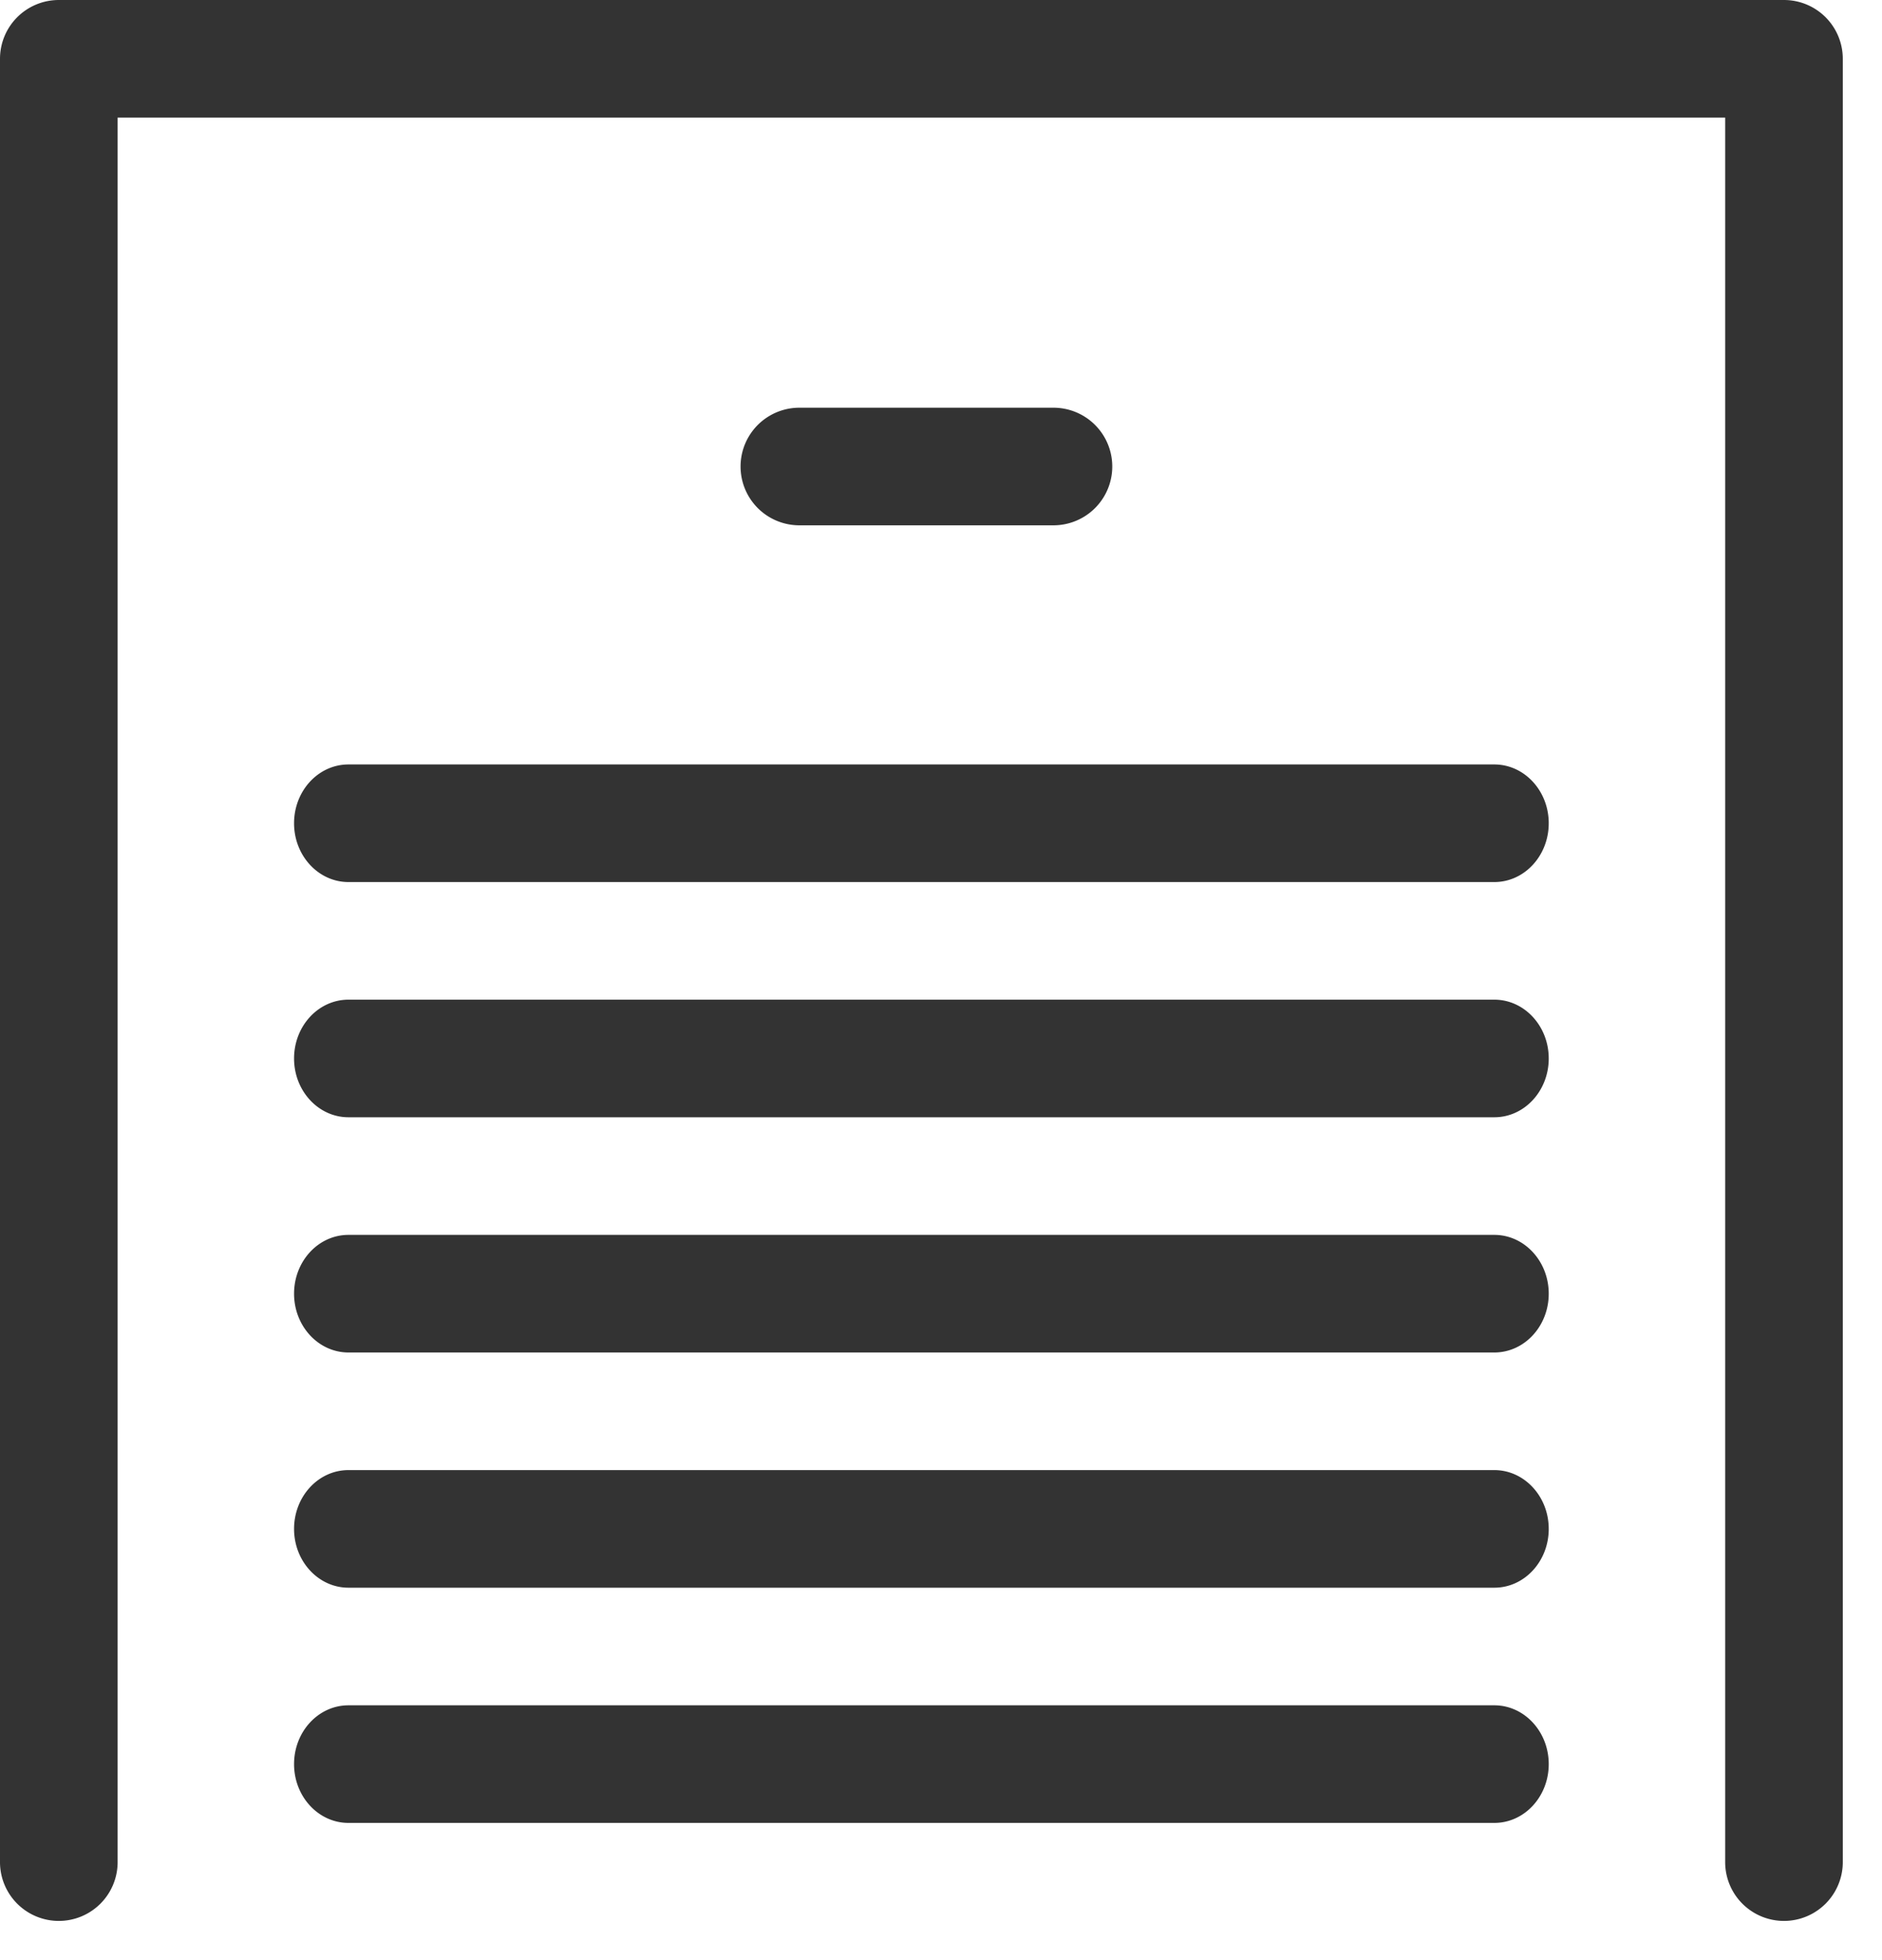 <svg xmlns="http://www.w3.org/2000/svg" width="24" height="25" viewBox="0 0 24 25">
  <g fill="#333" fill-rule="nonzero">
    <path d="M4.444 17.25c-.383 0-.694-.336-.694-.75s.31-.75.694-.75h14.612c.383 0 .694.336.694.75s-.31.75-.694.75H4.444zM4.444 14.25c-.383 0-.694-.336-.694-.75s.31-.75.694-.75h14.612c.383 0 .694.336.694.75s-.31.75-.694.75H4.444zM4.444 11.25c-.383 0-.694-.336-.694-.75s.31-.75.694-.75h14.612c.383 0 .694.336.694.75s-.31.75-.694.75H4.444zM4.444 20.25c-.383 0-.694-.336-.694-.75s.31-.75.694-.75h14.612c.383 0 .694.336.694.75s-.31.75-.694.75H4.444zM4.444 23.25c-.383 0-.694-.336-.694-.75s.31-.75.694-.75h14.612c.383 0 .694.336.694.75s-.31.75-.694.75H4.444zM10.194 6.7a.75.75 0 0 1 0-1.5h3.24a.75.75 0 1 1 0 1.5h-3.24z"/>
    <path d="M1.5 1.5v22.25a.75.75 0 1 1-1.5 0v-23A.75.75 0 0 1 .75 0h22a.75.75 0 0 1 .75.75v23a.75.75 0 1 1-1.5 0V1.5H1.5z"/>
  </g>
</svg>
